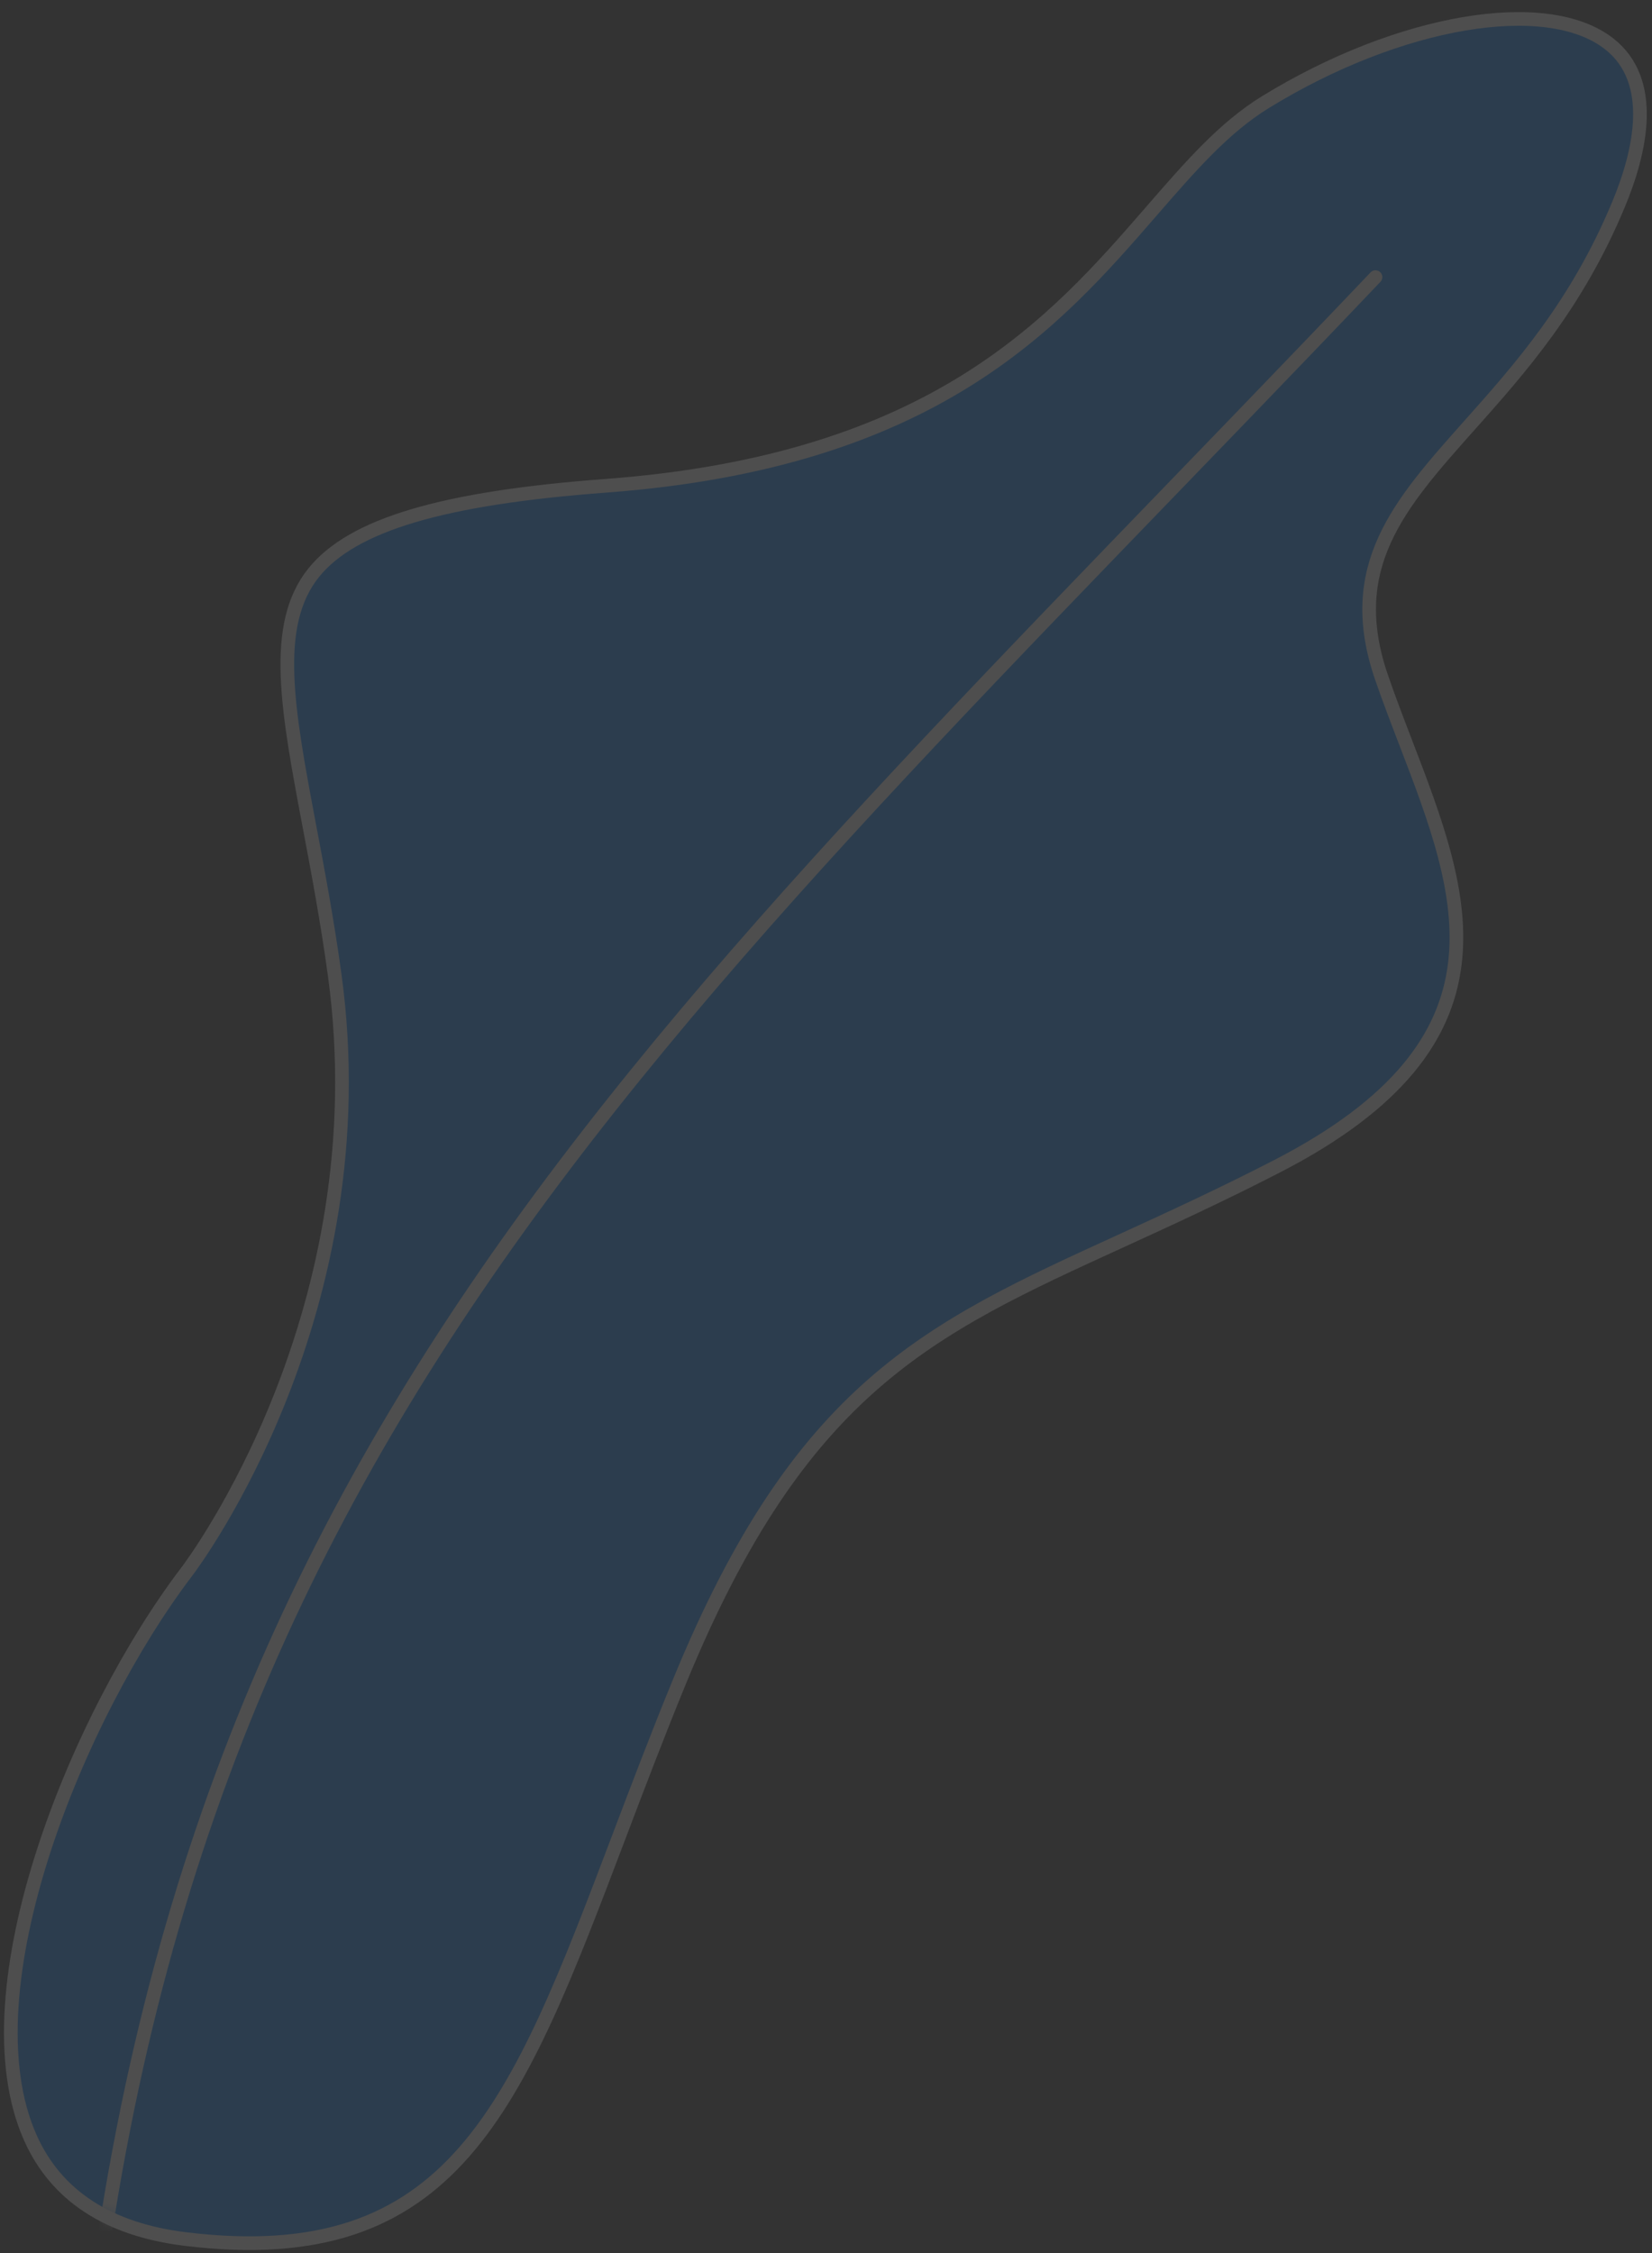 <?xml version="1.0" encoding="UTF-8"?>
<svg width="121px" height="165px" viewBox="0 0 121 165" version="1.1" xmlns="http://www.w3.org/2000/svg" xmlns:xlink="http://www.w3.org/1999/xlink">
    <rect x="0" y="0" width="121" height="165" fill="#333333" stroke="none"/>
    <!-- Generator: Sketch 56.2 (81672) - https://sketch.com -->
    <title>_leaf</title>
    <desc>Created with Sketch.</desc>
    <defs>
        <path d="M101.597,4.834 C98.439,6.482 95.797,9.129 92.736,12.192 C85.09,19.85 75.569,29.379 51.461,29.492 C39.457,29.545 32.734,31.041 29.661,34.34 C26.303,37.952 27.033,44.208 28.046,52.869 C28.431,56.137 28.865,59.842 29.133,63.871 C30.762,88.64 15.919,105.947 15.287,106.668 C6.648,116.502 -3.129,136.07 0.959,147.252 C2.548,151.597 6.18,154.348 11.763,155.429 C31.223,159.188 36.593,147.545 45.498,128.251 C47.13,124.715 48.819,121.057 50.736,117.182 C61.048,96.364 70.668,92.752 85.232,87.291 C88.727,85.977 92.688,84.49 97.01,82.635 C115.414,74.724 112.095,63.862 108.58,52.364 C108.076,50.72 107.577,49.077 107.141,47.456 C104.924,39.181 109.296,34.916 114.821,29.52 C118.803,25.638 123.311,21.24 126.873,14.112 C128.744,10.378 130.287,5.302 127.018,2.34 C122.718,-1.56 111.789,-0.488 101.597,4.834 Z" id="path-1"></path>
    </defs>
    <g id="Page-1" stroke="none" stroke-width="1" fill="none" fill-rule="evenodd" opacity="0.133">
        <g id="01_LANDING_PAGE_desktop" transform="translate(-1132, -1272)">
            <g id="DASHBOARD" transform="translate(-52, 951)">
                <g id="Group-16-+-Group-5-Copy-Mask" transform="translate(52, 0)">
                    <g id="_leaf" transform="translate(1192.75, 404.123) rotate(-4) translate(-1192.75, -404.123) translate(1128.289, 326.057)">
                        <mask id="mask-2" fill="white">
                            <use xlink:href="#path-1"></use>
                        </mask>
                        <use id="Clip-12" stroke="#FFFFFF" fill="#0083FF" xlink:href="#path-1"></use>
                        <path d="M2.242,175.381 C12.36,98.349 51.505,70.488 108.743,18.18" id="Path-6" stroke="#FFFFFF" stroke-linecap="round" mask="url(#mask-2)"></path>
                    </g>
                </g>
            </g>
        </g>
    </g>
</svg>